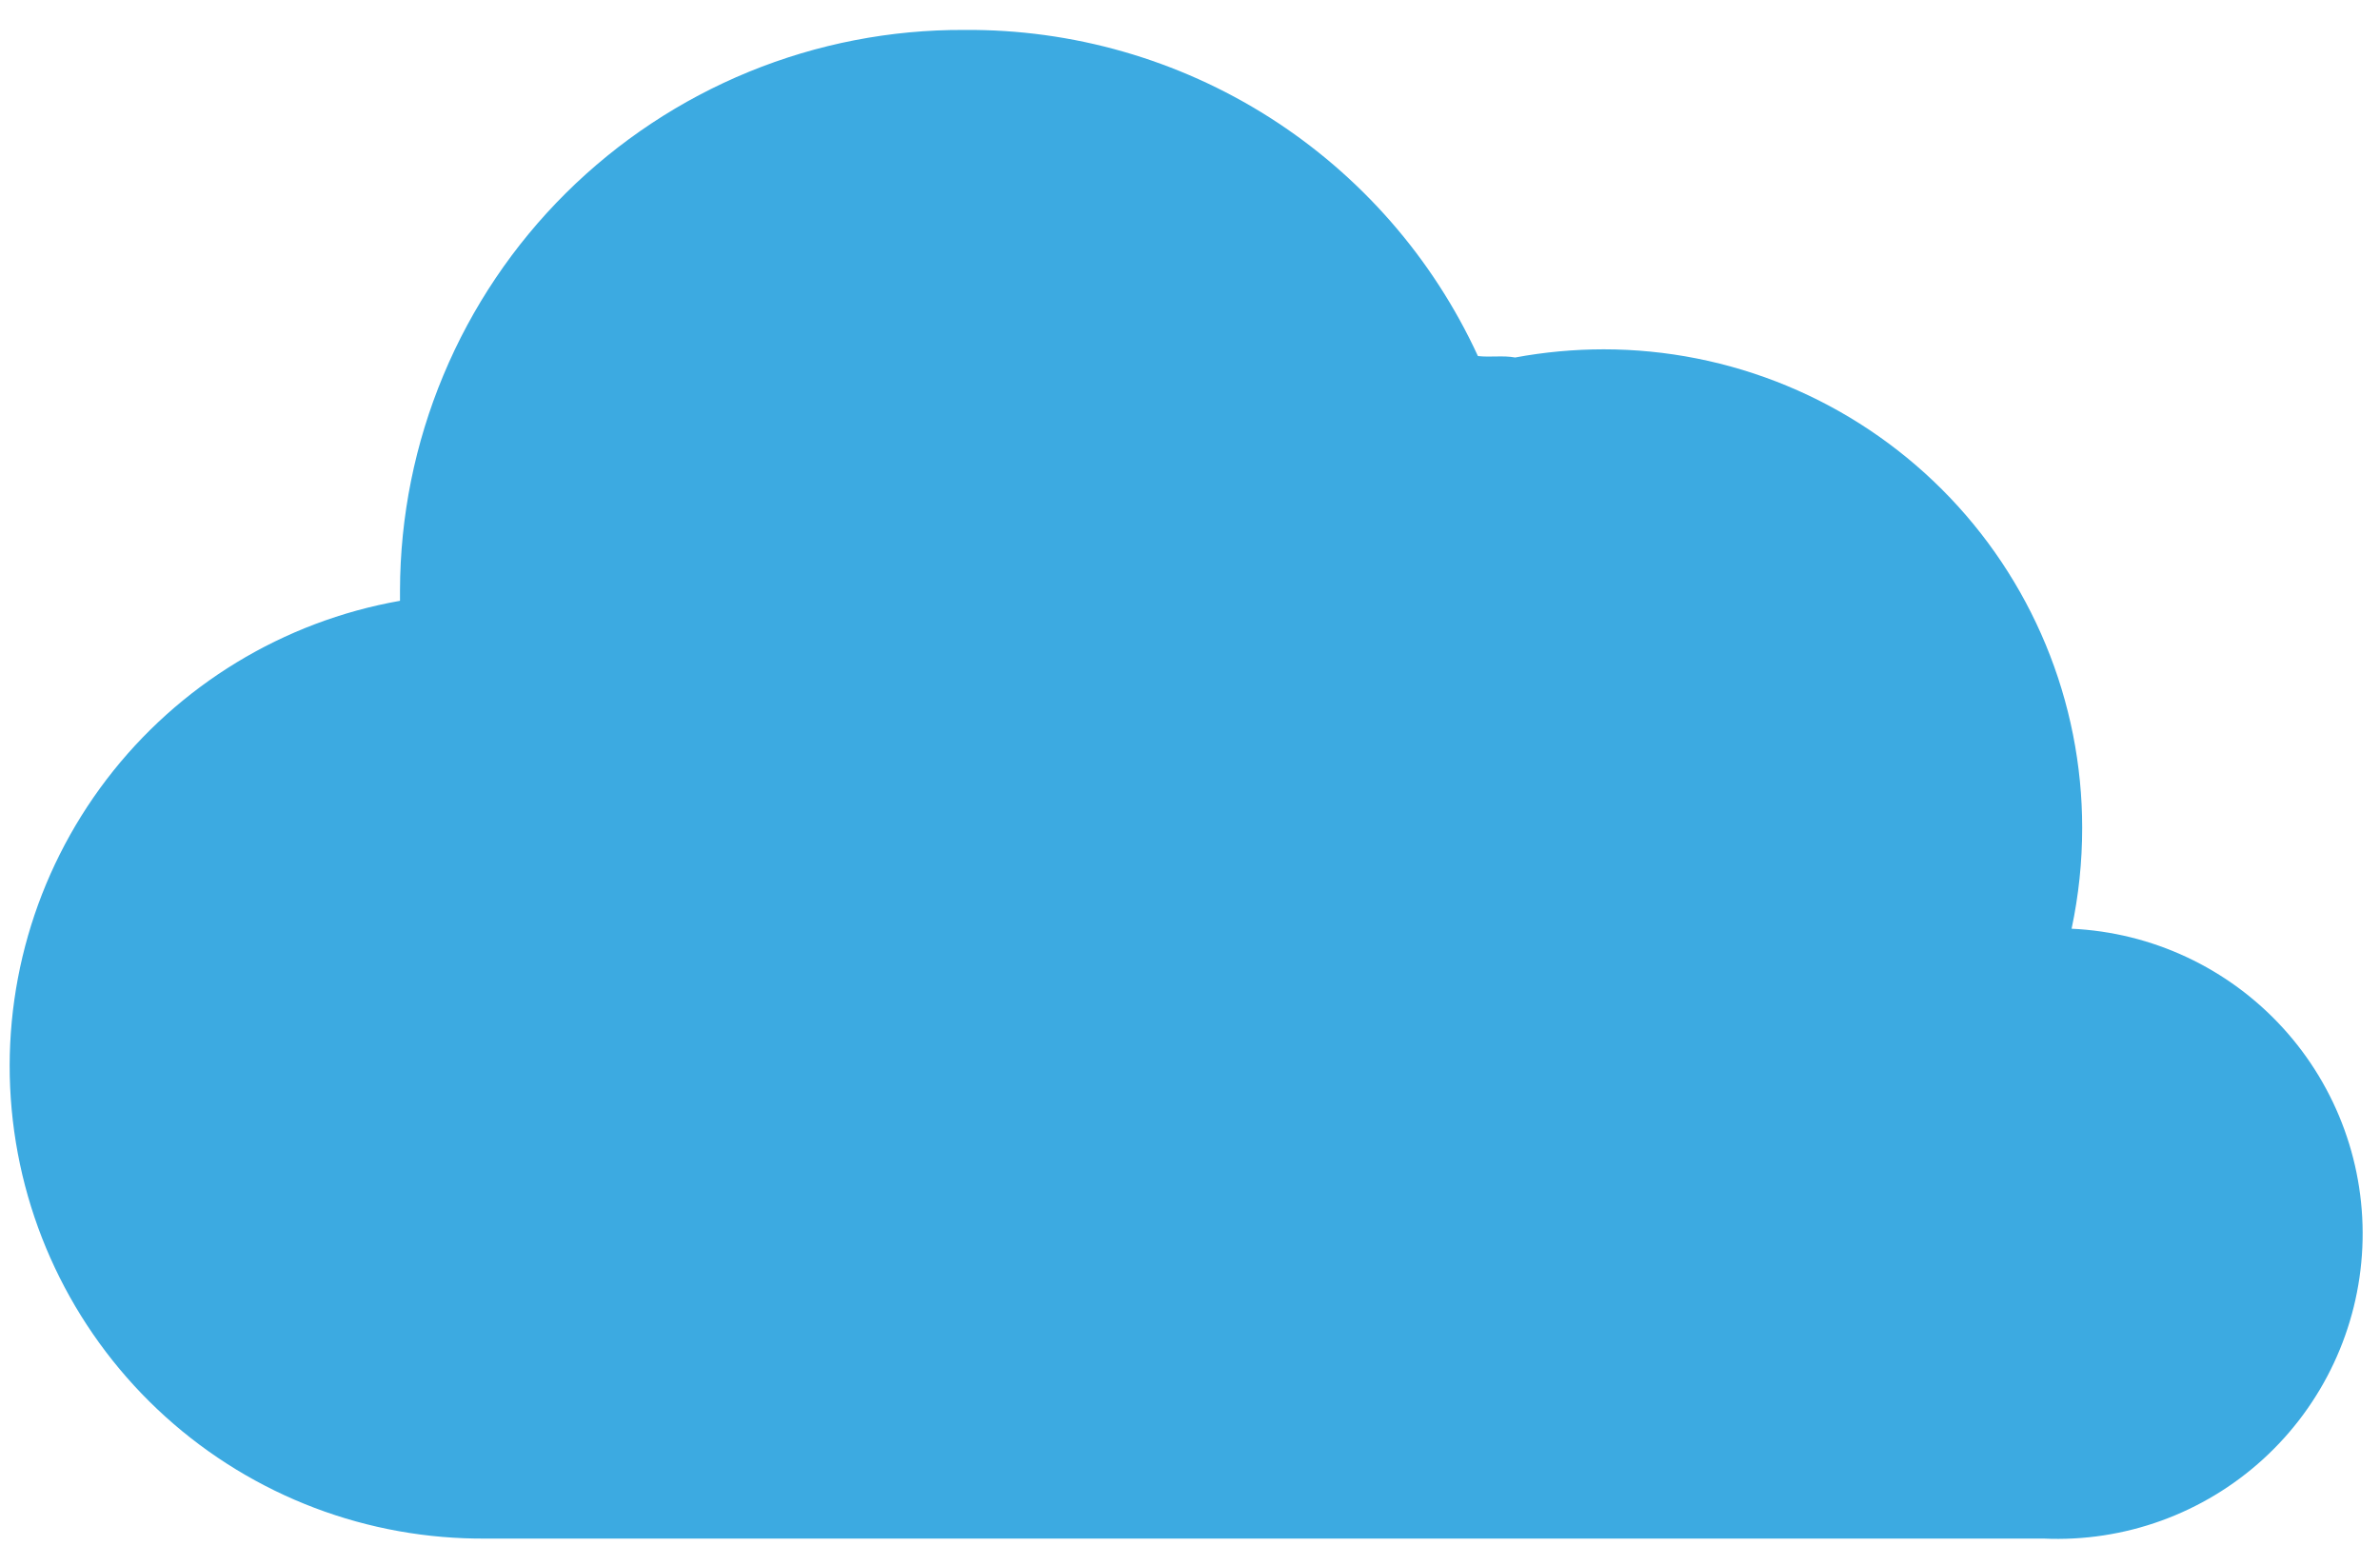 <svg width="76" height="50" viewBox="0 0 76 50" fill="none" xmlns="http://www.w3.org/2000/svg">
<path d="M66.152 29.657C66.377 28.599 66.49 27.52 66.49 26.438C66.49 24.431 66.095 22.444 65.327 20.589C64.559 18.735 63.433 17.05 62.014 15.631C60.595 14.212 58.91 13.086 57.056 12.318C55.201 11.55 53.214 11.155 51.207 11.155C50.26 11.156 49.314 11.243 48.383 11.416C47.993 11.344 47.599 11.416 47.194 11.37C45.753 8.24 43.44 5.593 40.532 3.745C37.623 1.898 34.244 0.929 30.798 0.956C28.439 0.944 26.1 1.398 23.916 2.292C21.733 3.186 19.747 4.502 18.072 6.164C16.398 7.827 15.068 9.803 14.159 11.981C13.249 14.158 12.778 16.493 12.773 18.853C12.773 18.986 12.773 19.053 12.773 19.186C9.045 19.844 5.7 21.881 3.403 24.89C1.106 27.9 0.024 31.663 0.373 35.433C0.721 39.203 2.474 42.704 5.284 45.242C8.094 47.78 11.755 49.168 15.541 49.132H65.255C67.838 49.25 70.361 48.337 72.27 46.594C74.18 44.851 75.319 42.42 75.436 39.838C75.554 37.255 74.641 34.732 72.897 32.822C71.154 30.913 68.724 29.774 66.142 29.657H66.152Z" fill="#3CAAE1"/>
</svg>
